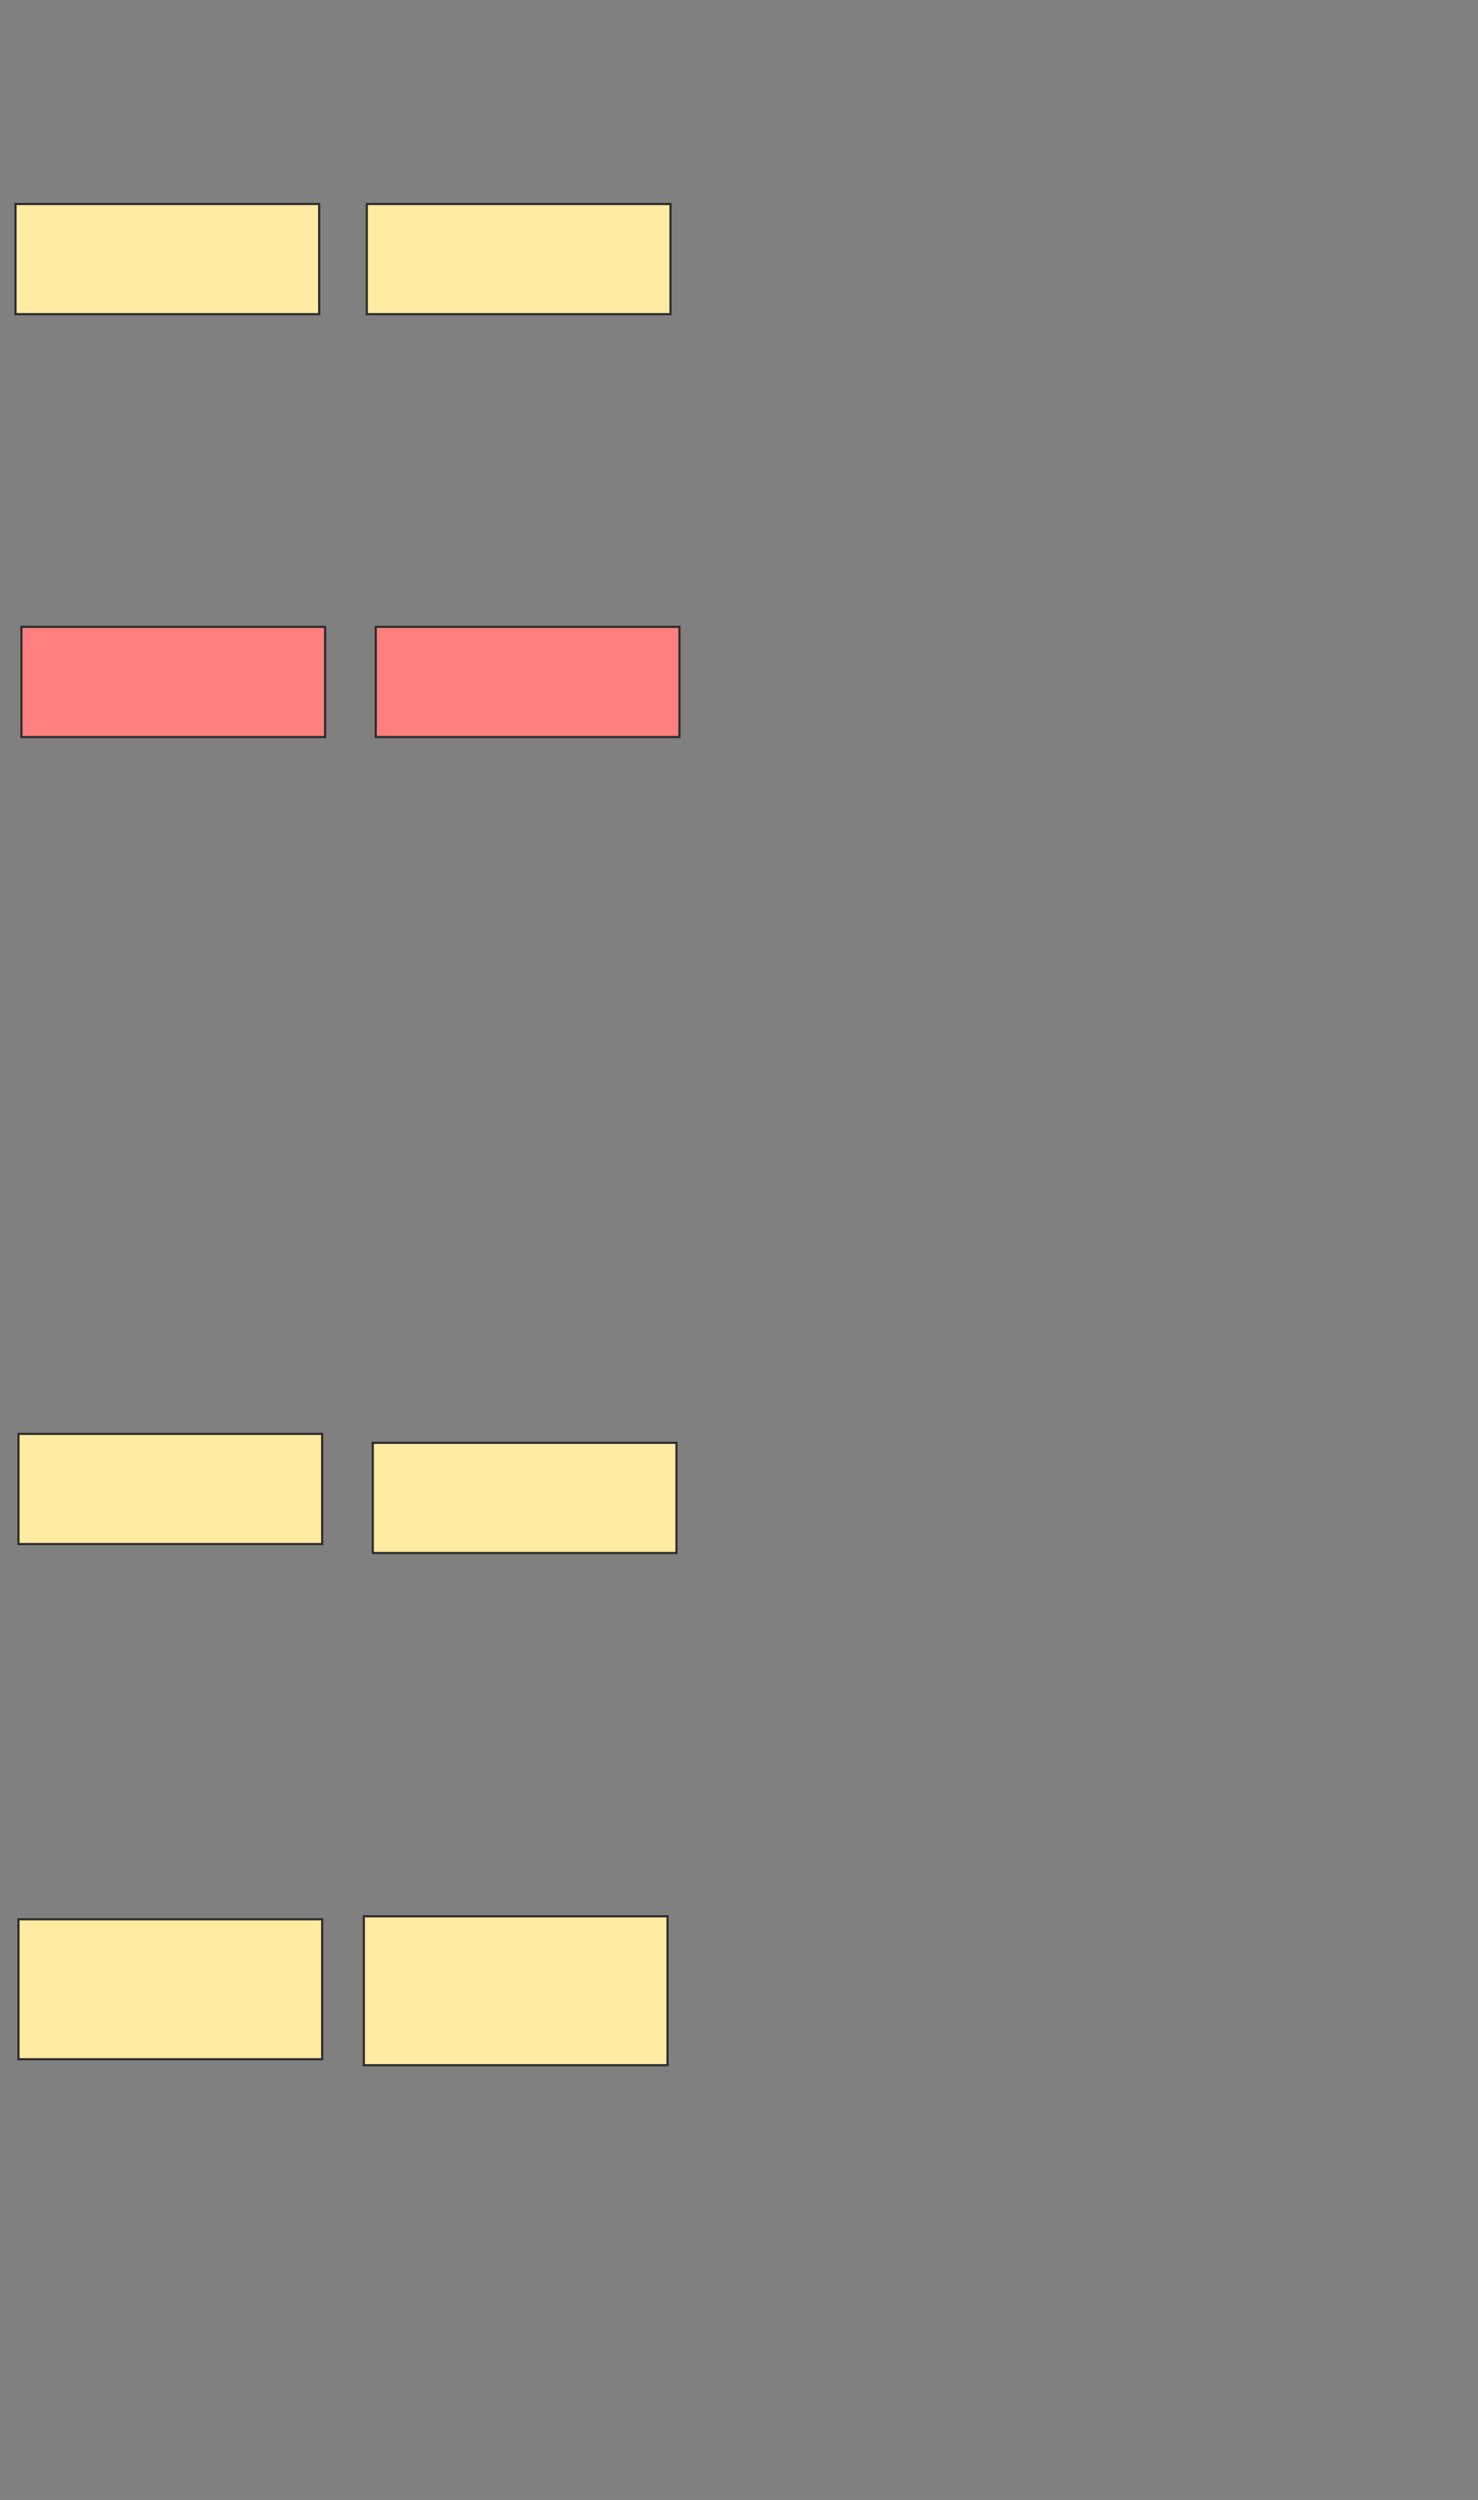 <svg xmlns="http://www.w3.org/2000/svg" width="680" height="1150">
 <rect width="100%" height="100%" fill="#808080" stroke="none"/>
 <!-- Created with Image Occlusion Enhanced -->
 <g>
  <title>Labels</title>
 </g>
 <g>
  <title>Masks</title>
  <g id="ed5cbf85e0ce42cf9da128b838858242-ao-1">
   <rect height="50.685" width="139.726" y="93.836" x="7.123" stroke="#2D2D2D" fill="#FFEBA2"/>
   <rect height="50.685" width="139.726" y="93.836" x="168.767" stroke="#2D2D2D" fill="#FFEBA2"/>
  </g>
  <g id="ed5cbf85e0ce42cf9da128b838858242-ao-2" class="qshape">
   <rect height="50.685" width="139.726" y="288.356" x="172.877" stroke="#2D2D2D" fill="#FF7E7E" class="qshape"/>
   <rect height="50.685" width="139.726" y="288.356" x="9.863" stroke="#2D2D2D" fill="#FF7E7E" class="qshape"/>
  </g>
  <g id="ed5cbf85e0ce42cf9da128b838858242-ao-3">
   <rect height="50.685" width="139.726" y="659.589" x="8.493" stroke="#2D2D2D" fill="#FFEBA2"/>
   <rect height="50.685" width="139.726" y="663.699" x="171.507" stroke="#2D2D2D" fill="#FFEBA2"/>
  </g>
  <g id="ed5cbf85e0ce42cf9da128b838858242-ao-4">
   <rect stroke="#2D2D2D" height="64.384" width="139.726" y="882.877" x="8.493" fill="#FFEBA2"/>
   <rect stroke="#2D2D2D" height="68.493" width="139.726" y="881.507" x="167.397" fill="#FFEBA2"/>
  </g>
 </g>
</svg>